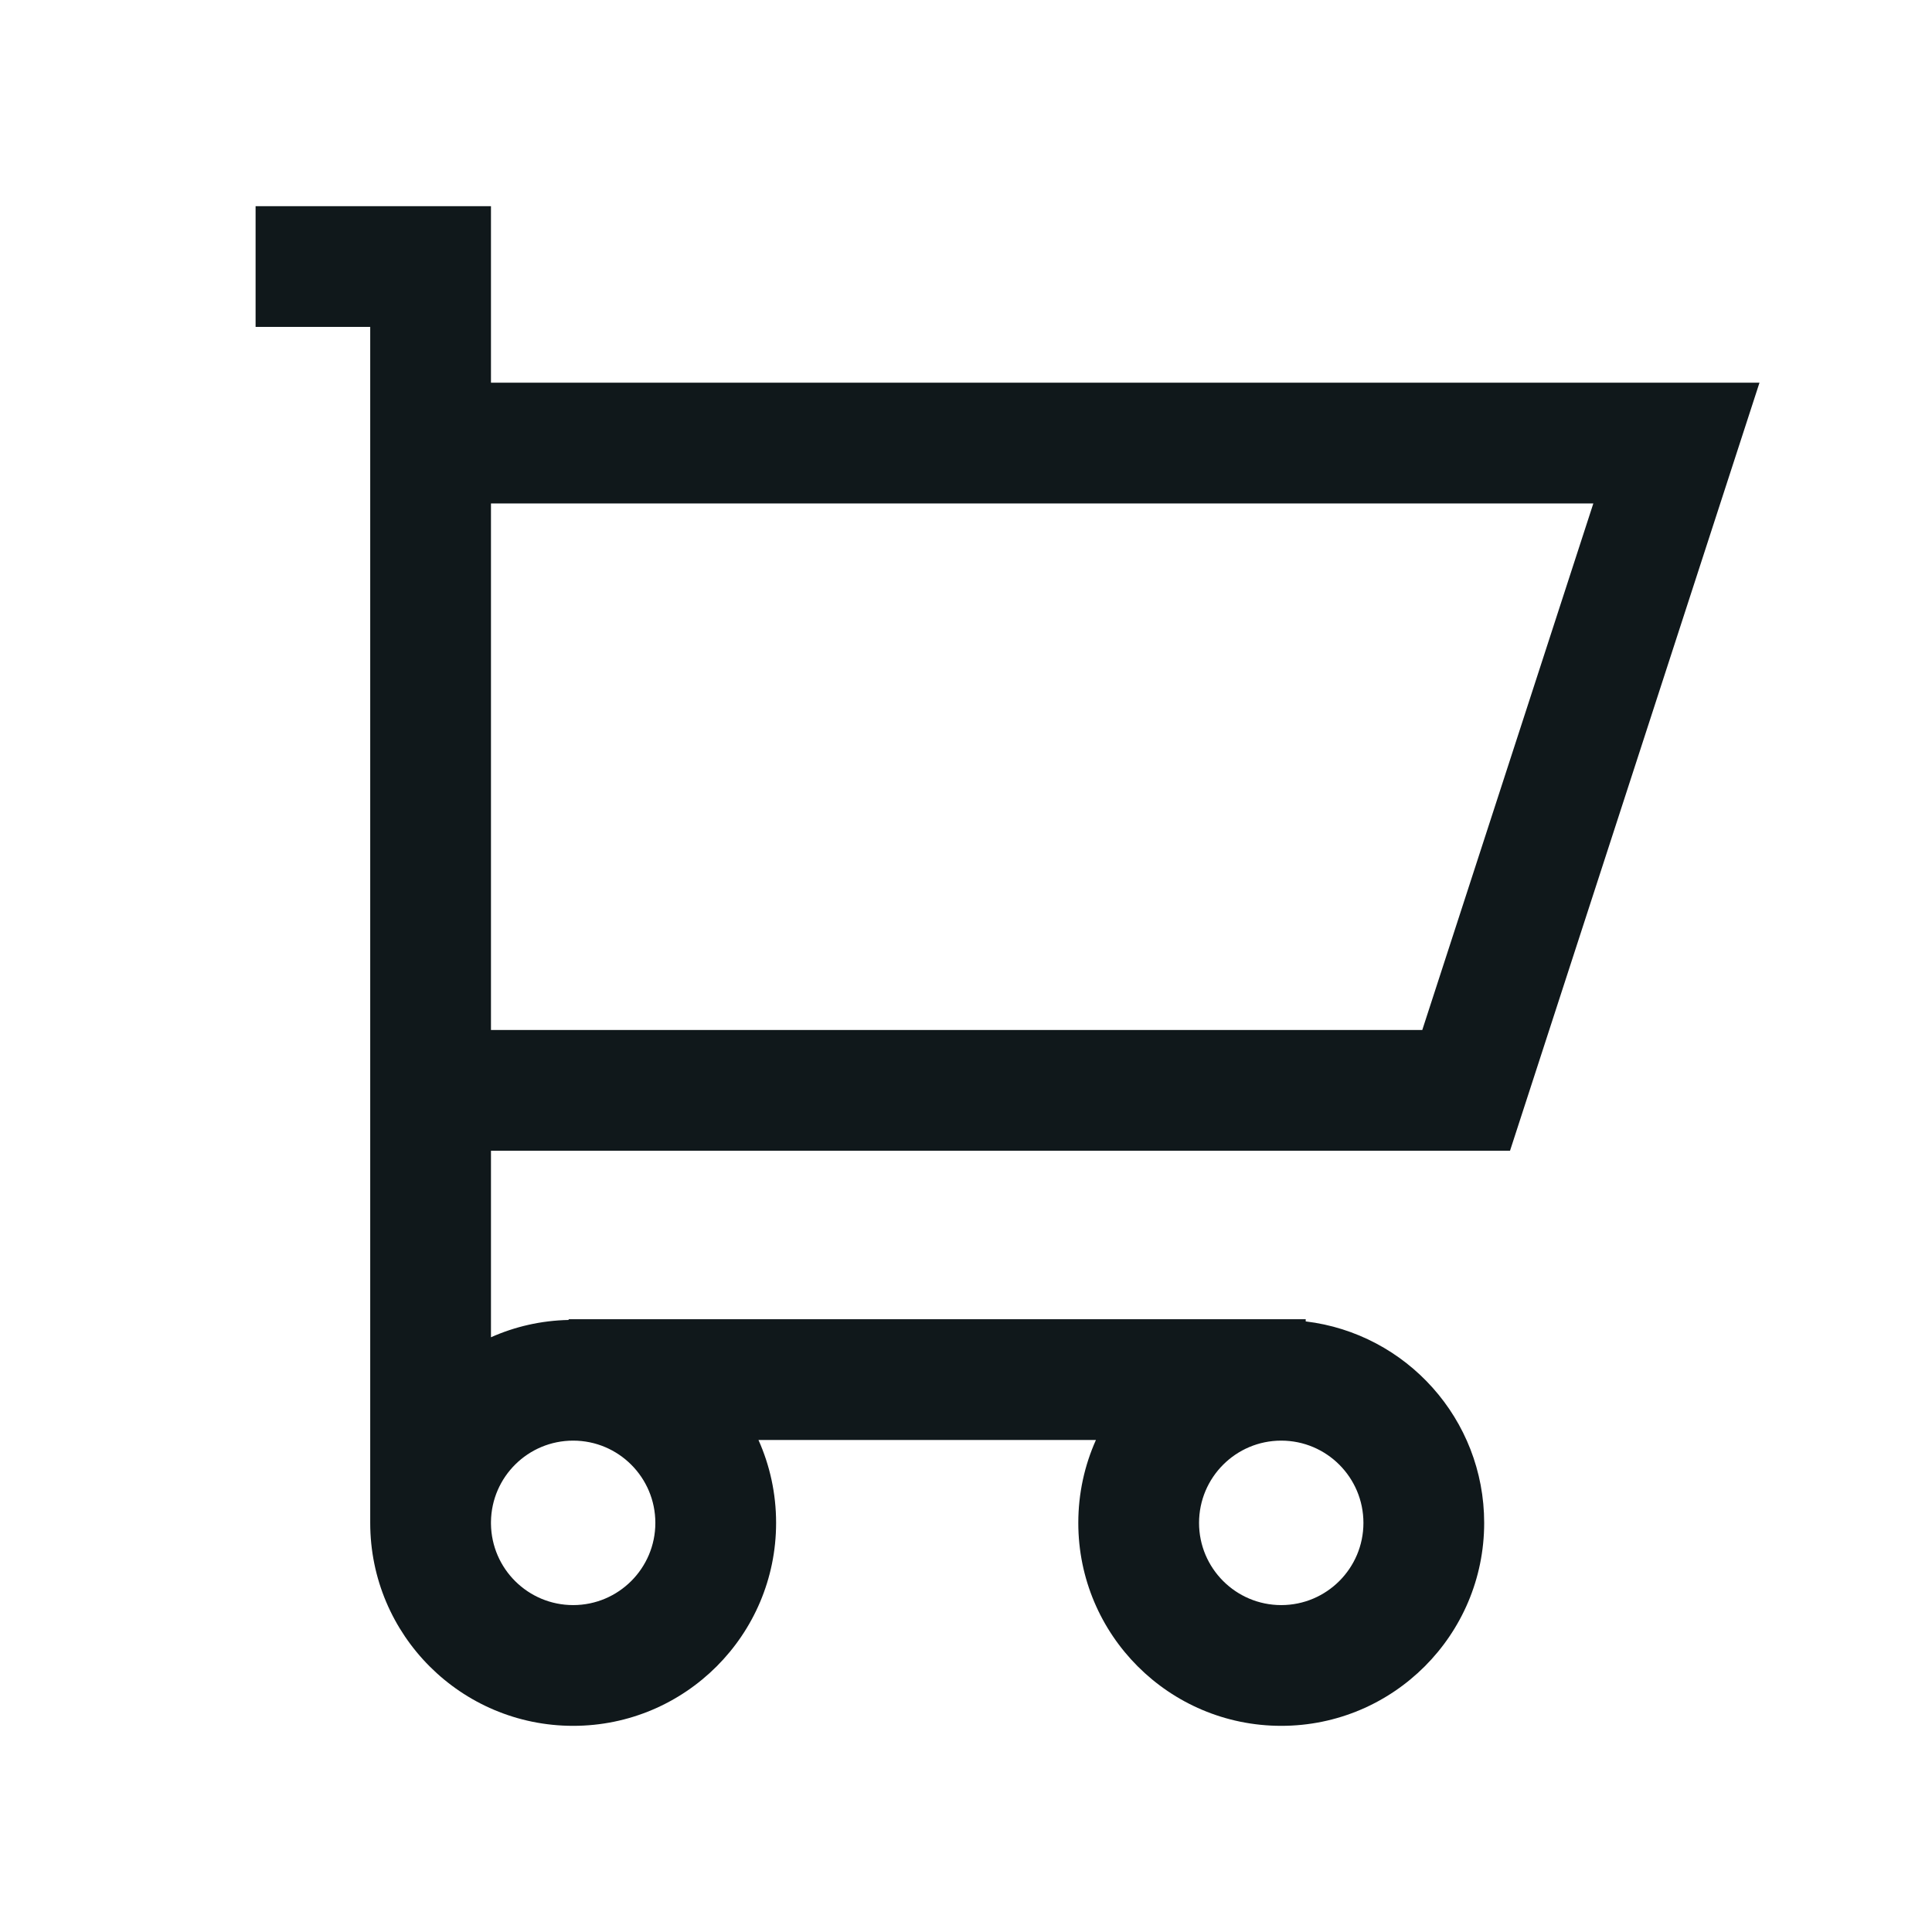 <svg width="24" height="24" viewBox="0 0 24 24" fill="none" xmlns="http://www.w3.org/2000/svg">
<path fill-rule="evenodd" clip-rule="evenodd" d="M4.599 4.061H3.175V2.561H6.099V4.754H21.857L18.758 14.295H6.099V16.612C6.395 16.48 6.721 16.404 7.064 16.397V16.388H16.22V16.415C17.469 16.565 18.437 17.628 18.437 18.918C18.437 20.31 17.308 21.439 15.916 21.439C14.524 21.439 13.395 20.31 13.395 18.918C13.395 18.551 13.473 18.203 13.614 17.888H9.422C9.563 18.203 9.641 18.551 9.641 18.918C9.641 20.31 8.512 21.439 7.12 21.439C5.727 21.439 4.599 20.31 4.599 18.918L4.599 18.896V4.061ZM6.099 12.795H17.668L19.793 6.254H6.099V12.795ZM6.099 18.929C6.105 19.488 6.56 19.939 7.12 19.939C7.684 19.939 8.141 19.481 8.141 18.918C8.141 18.354 7.684 17.896 7.12 17.896C6.56 17.896 6.106 18.346 6.099 18.904L6.099 18.929ZM14.895 18.918C14.895 18.354 15.352 17.896 15.916 17.896C16.48 17.896 16.937 18.354 16.937 18.918C16.937 19.481 16.48 19.939 15.916 19.939C15.352 19.939 14.895 19.481 14.895 18.918Z" fill="#10181B"/>
</svg>

